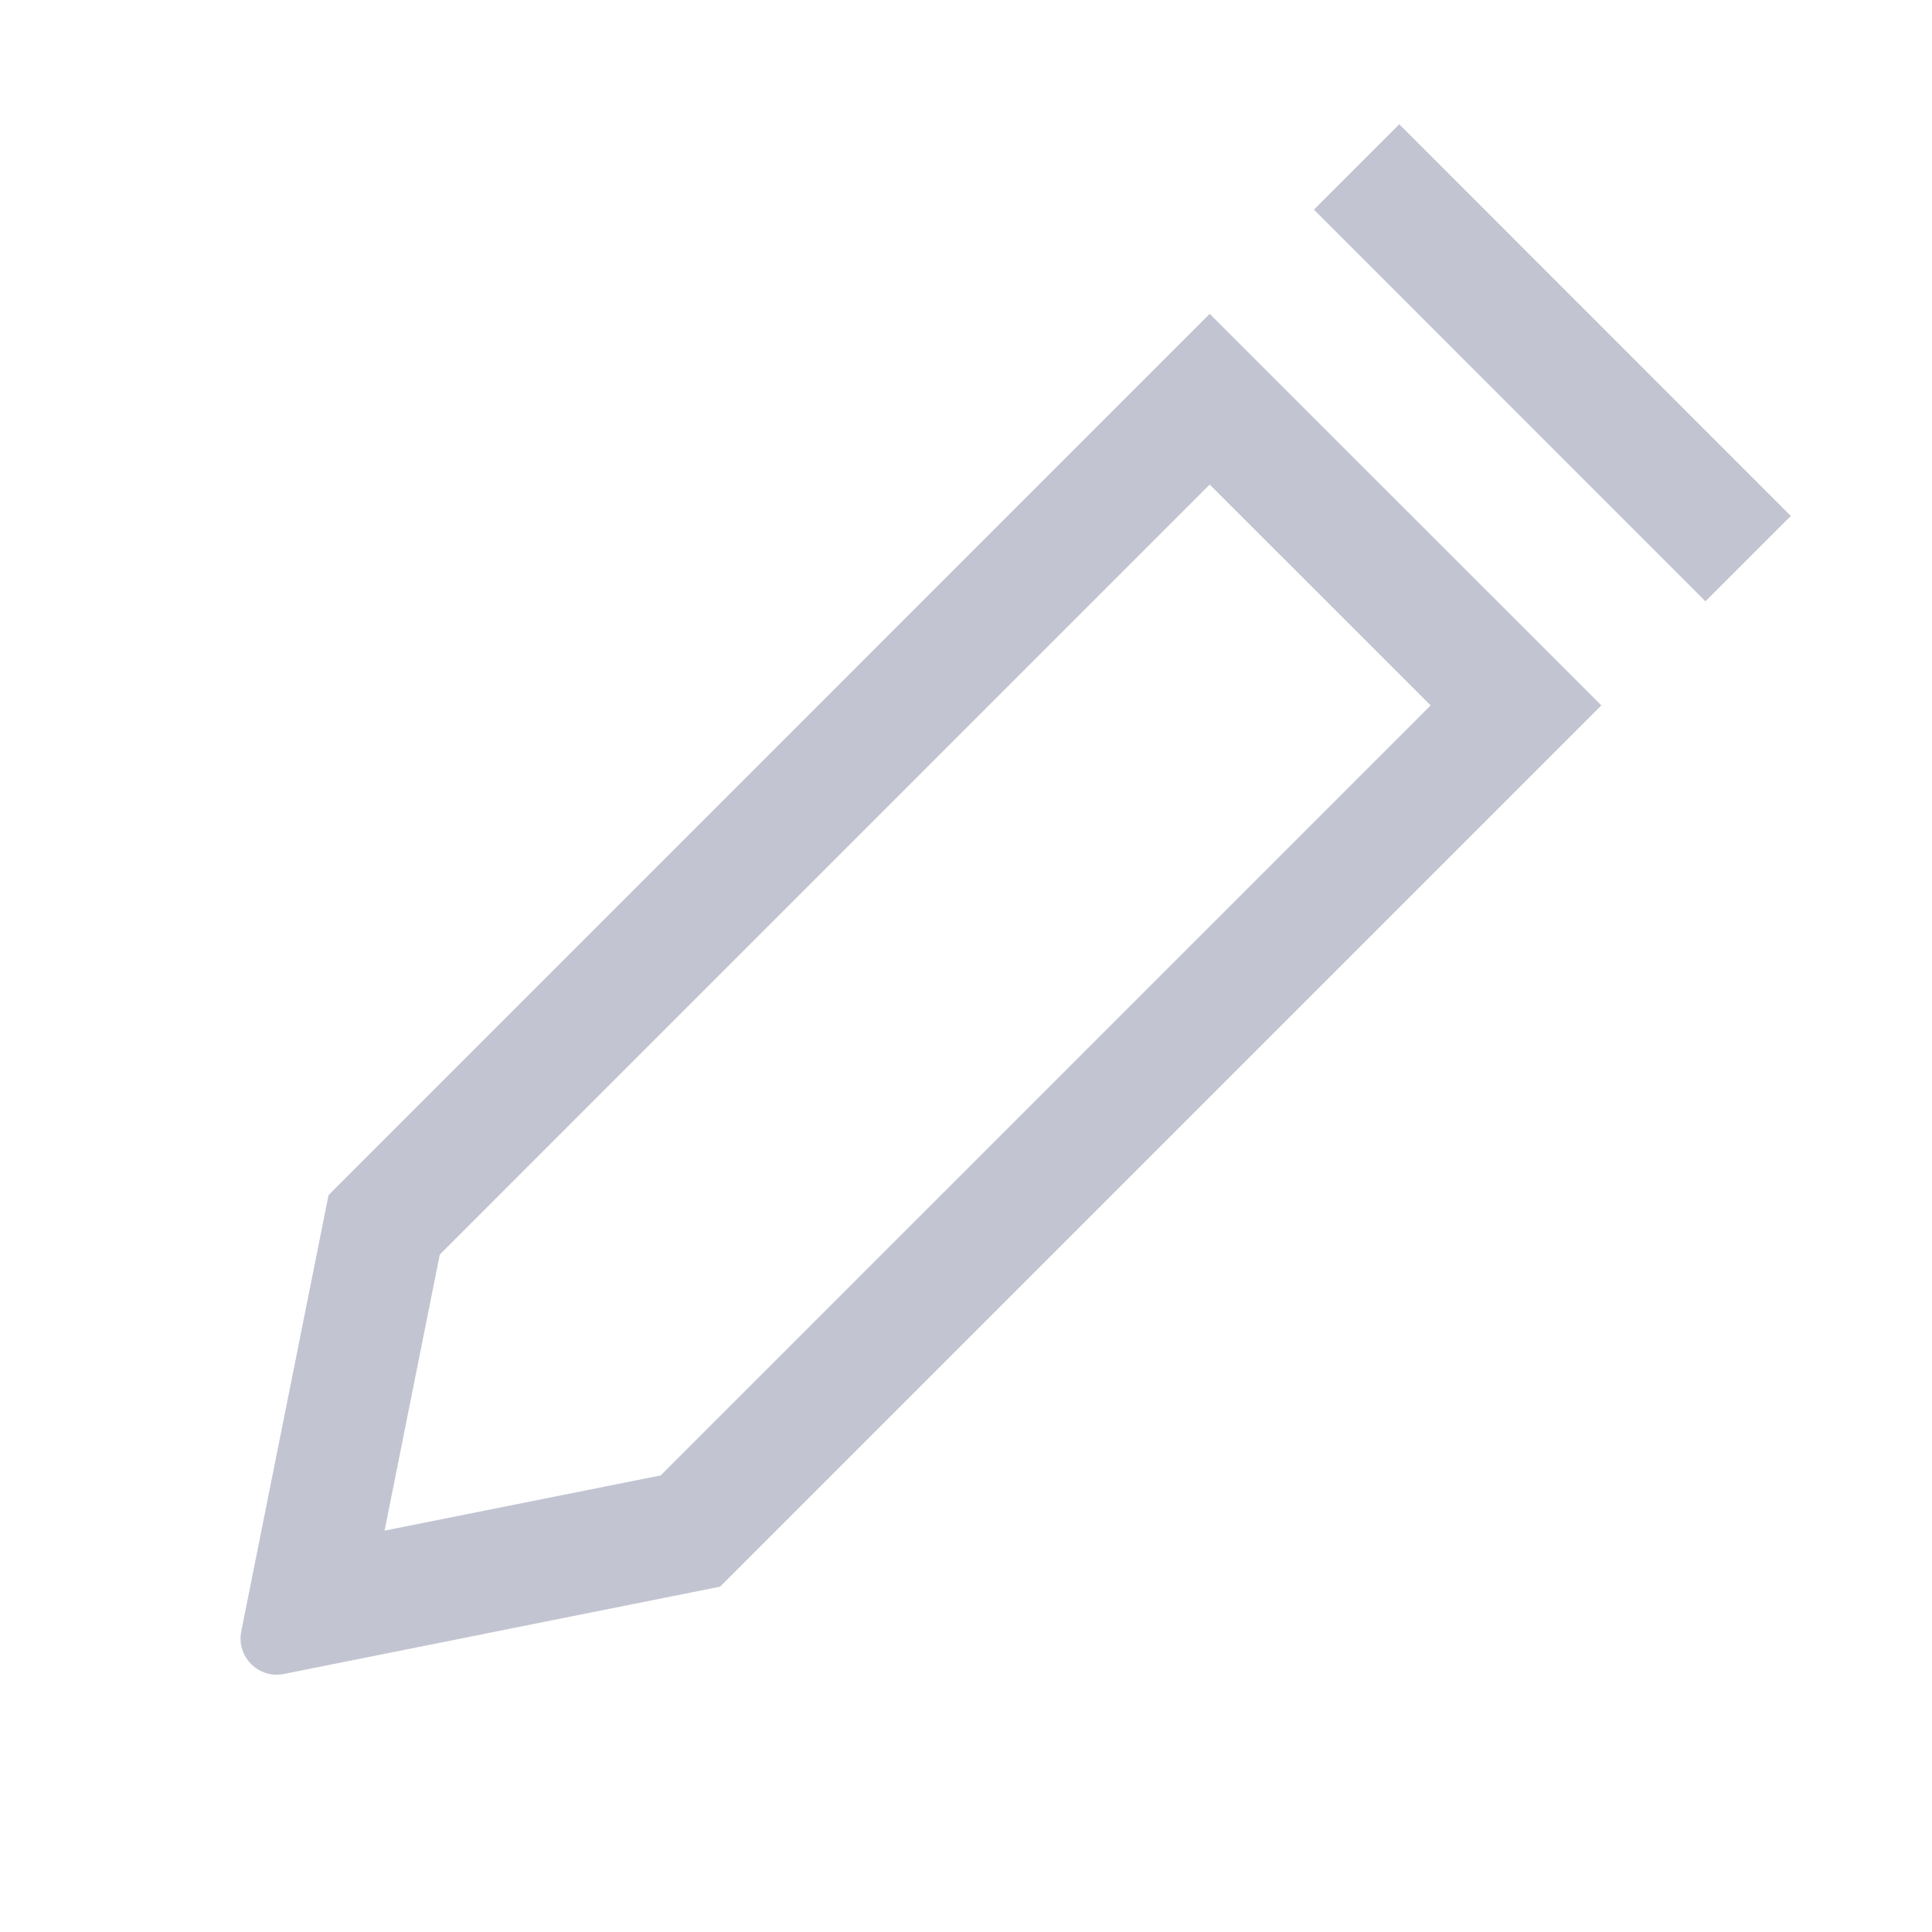 <svg width="16" height="16" viewBox="0 0 16 16" fill="none" xmlns="http://www.w3.org/2000/svg">
<path d="M10.881 1.736L14.124 4.98L14.831 4.273L11.588 1.029L10.881 1.736Z" fill="#C2C5D1"/>
<path d="M2.351 13.863L5.964 13.14L13.262 5.842L10.018 2.599L2.721 9.897L1.998 13.51C1.956 13.72 2.141 13.905 2.351 13.863ZM10.018 4.013L11.848 5.842L5.471 12.219L3.185 12.676L3.642 10.39L10.018 4.013Z" fill="#C2C5D1"/>
</svg>
